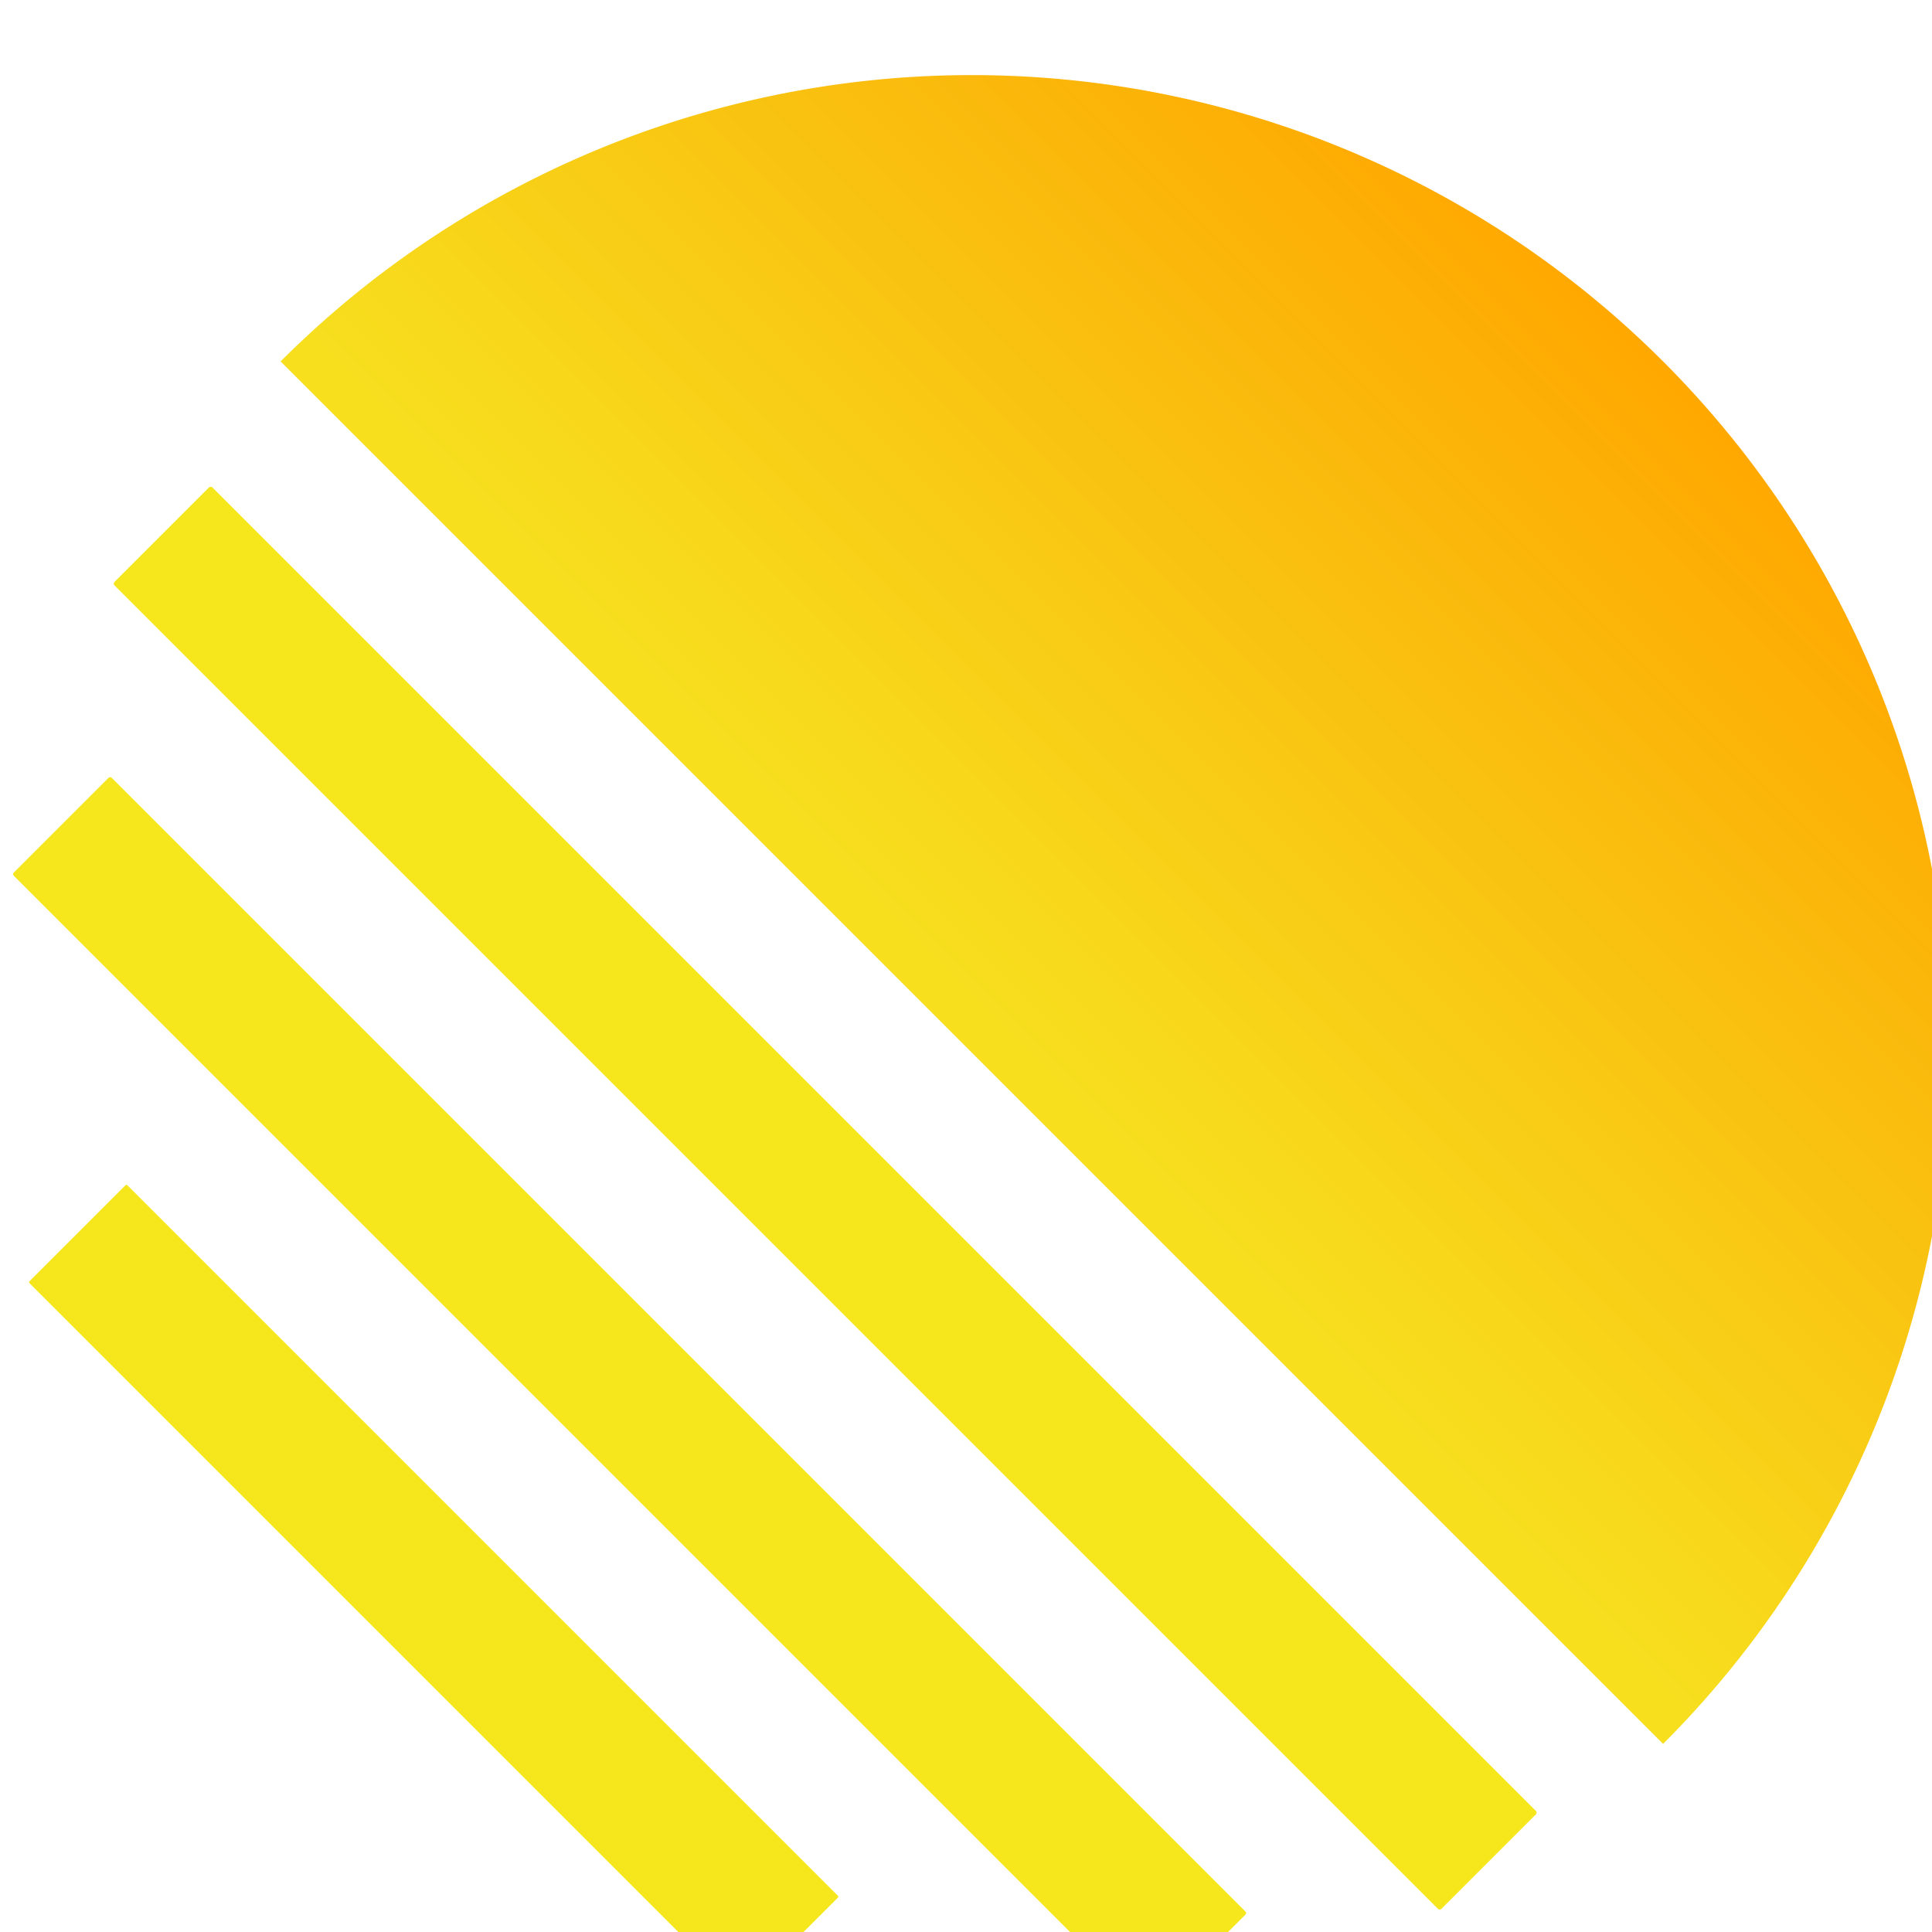 <svg width="110.9mm" height="110.9mm" version="1.1" viewBox="0 0 110.9 110.9" xmlns="http://www.w3.org/2000/svg" xmlns:xlink="http://www.w3.org/1999/xlink">
<defs>
<linearGradient id="linearGradient2311" x1="2000.1" x2="2000.1" y1="10860" y2="10429" gradientTransform="rotate(45 2000.1 10644)" gradientUnits="userSpaceOnUse">
<stop stop-color="#f7df1e" offset=".527"/>
<stop stop-color="#fabb0d" offset=".838"/>
<stop stop-color="#ffa800" offset="1"/>
</linearGradient>
</defs>
<g transform="translate(-51.681 -78.634)">
<g transform="matrix(.265 0 0 .265 -423.31 -2681)">
<path d="m1853.2 10492a211.75 211.75 0 0 1 299.46 299.46z" fill="url(#linearGradient2311)"/>
<g fill="#f6e71c" stroke-dashoffset="60.8" stroke-linecap="square">
<rect transform="rotate(-45)" x="-6288.2" y="8831.8" width="30" height="218.23" ry=".283" stroke-width="20" style="paint-order:markers fill stroke"/>
<rect transform="rotate(-45)" x="-6228.2" y="8766.8" width="30" height="348.25" ry=".452" stroke-width="20" style="paint-order:markers fill stroke"/>
<rect transform="rotate(-45)" x="-6168.3" y="8737.7" width="30" height="406.49" ry=".527" stroke-width="20" style="paint-order:markers fill stroke"/>
</g>
</g>
</g>
</svg>
